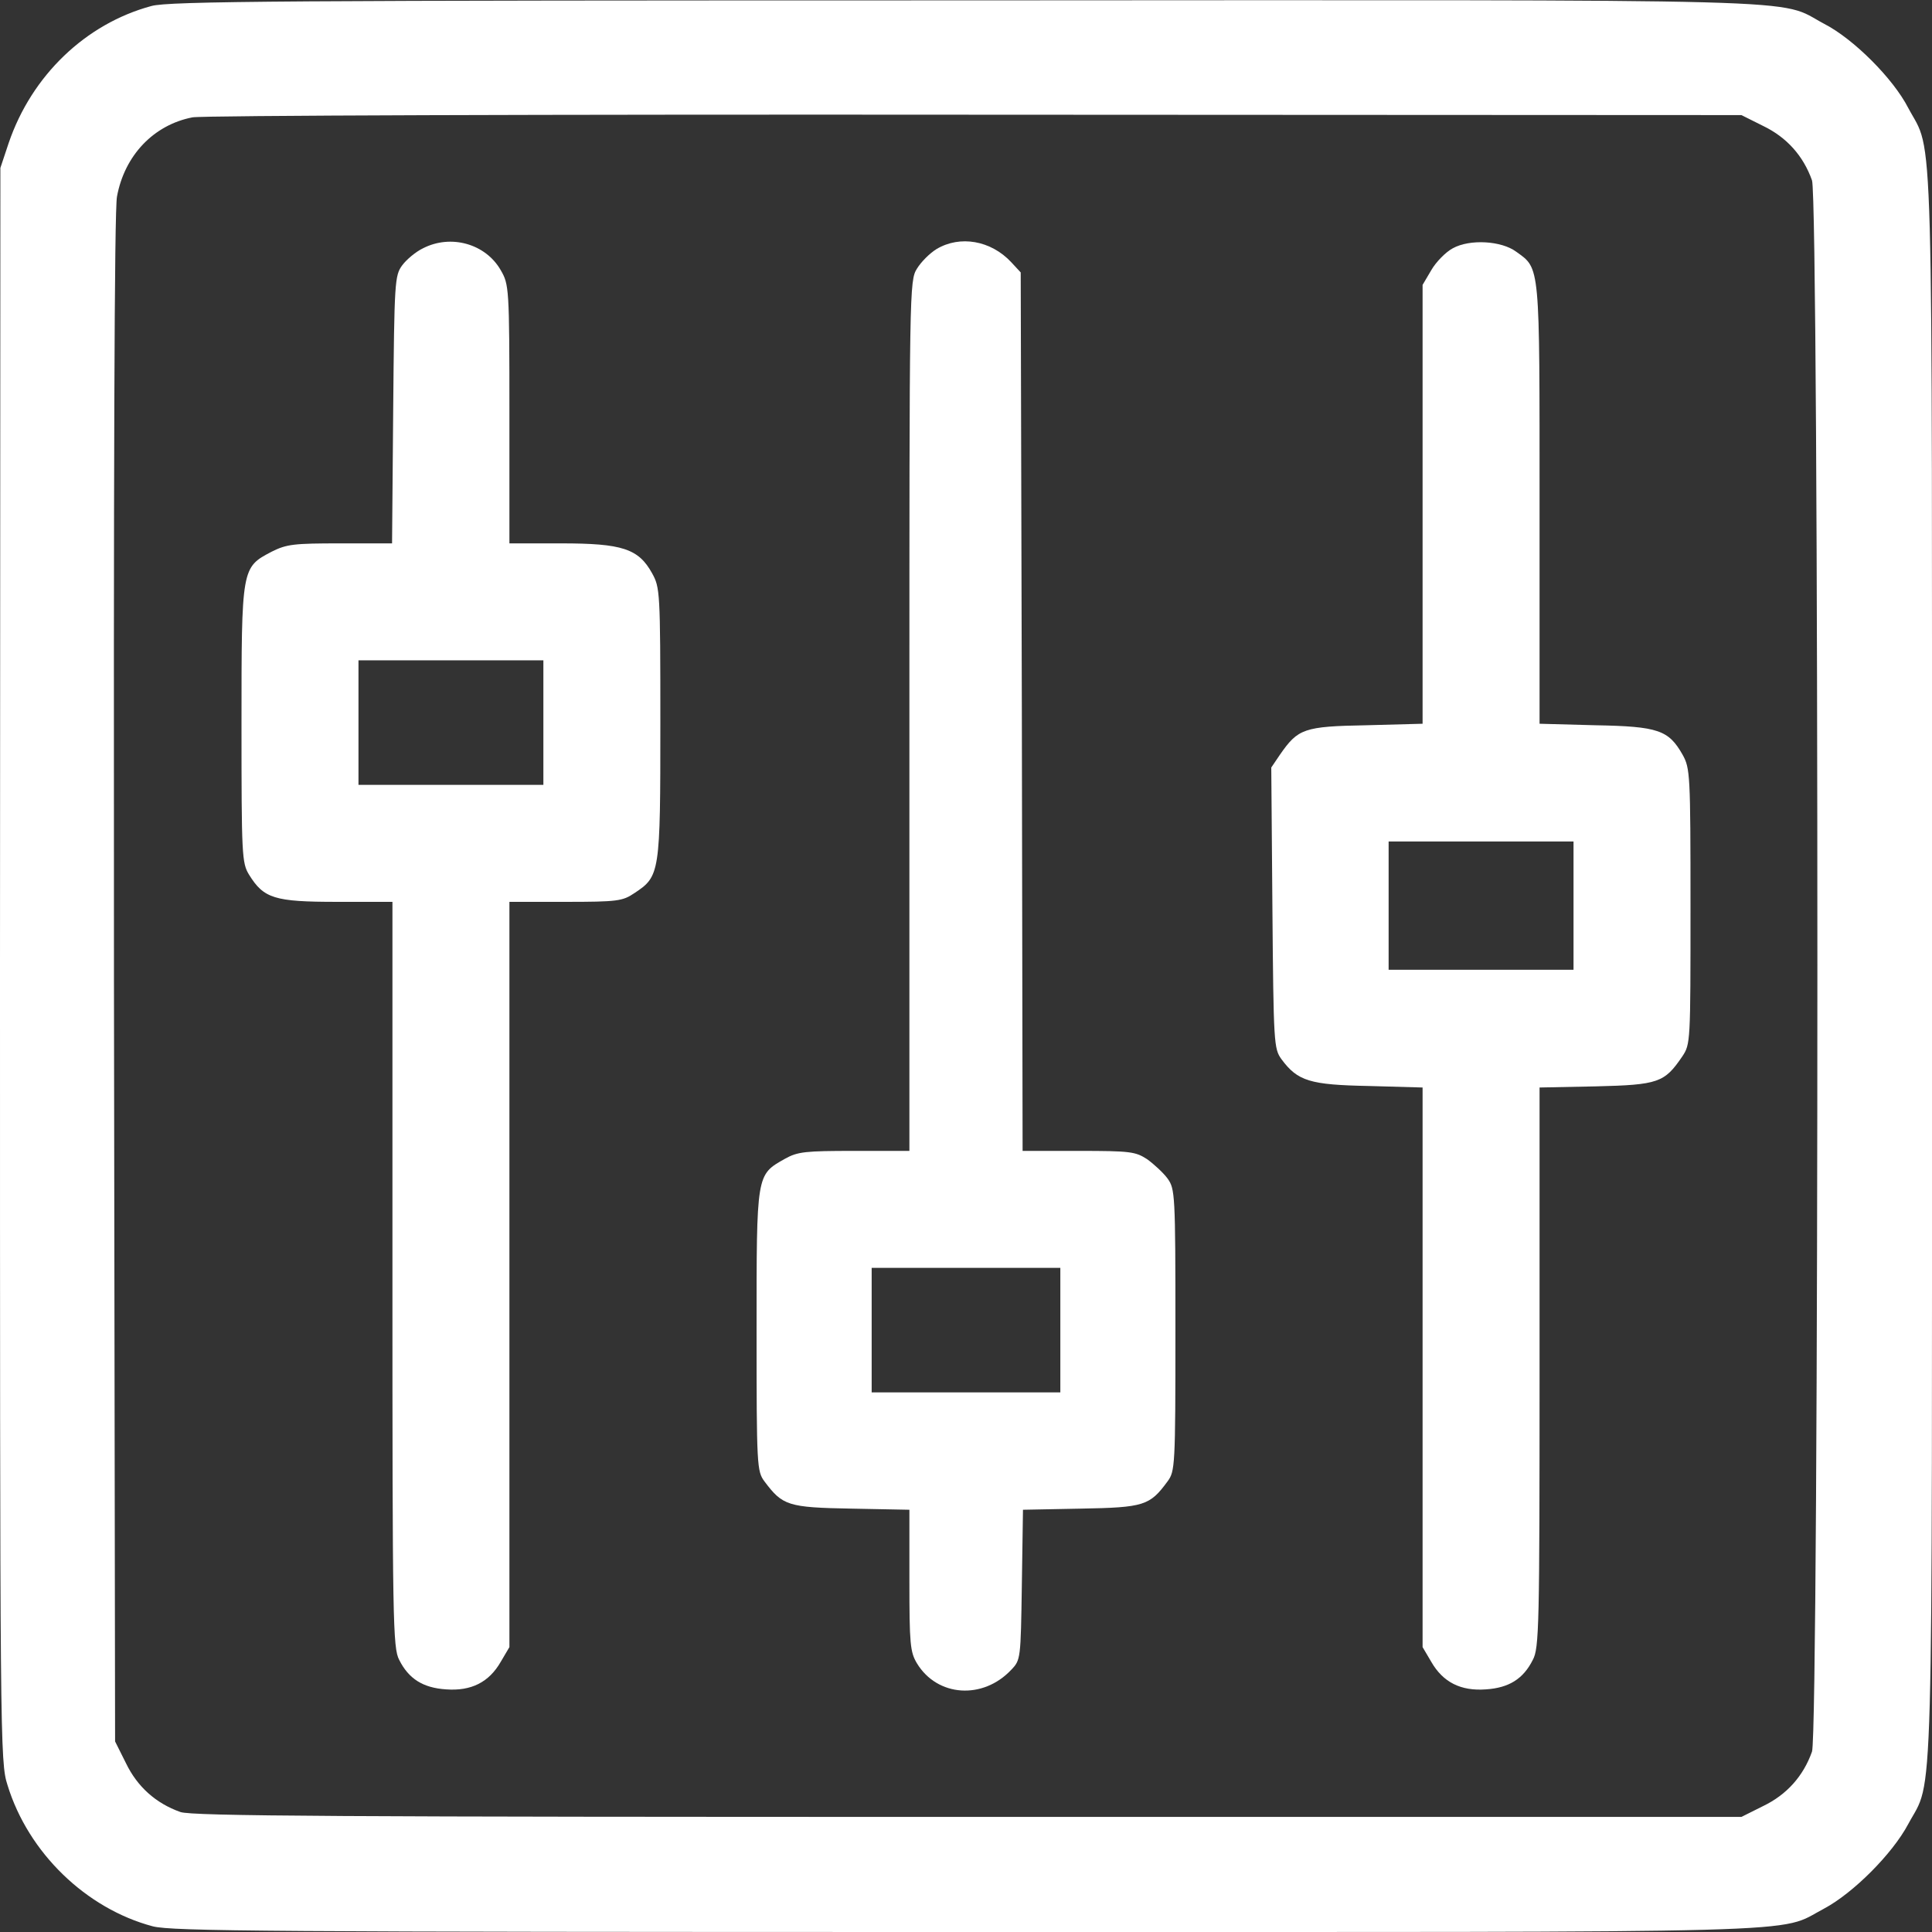<?xml version="1.0" encoding="utf-8"?>
<!-- Generator: Adobe Illustrator 25.2.3, SVG Export Plug-In . SVG Version: 6.00 Build 0)  -->
<svg version="1.1" id="Capa_1" xmlns="http://www.w3.org/2000/svg" xmlns:xlink="http://www.w3.org/1999/xlink" x="0px" y="0px"
	 viewBox="0 0 512 512" style="enable-background:new 0 0 512 512;" xml:space="preserve">
<rect x="0" y="0" width="512" height="512" fill="#333333" stroke="none"/>
<style type="text/css">
	.st0{fill:#FFFFFF;}
</style>
<g transform="translate(0,512) scale(0.1,-0.1)">
	<path class="st0" d="M401,5104c-174-47-317-184-378-363l-22-66L0,2564C0,493,0,451,20,389C75,210,228,62,405,15C457,2,710,0,2560,0
		c2311,0,2146-5,2274,62c77,41,181,145,223,224c68,127,63-38,63,2274c0,2311,5,2146-63,2274c-40,78-145,183-223,223
		c-128,68,38,63-2279,62C754,5119,447,5117,401,5104z M4673,4786c62-30,106-79,129-144c19-55,19-4109,0-4164c-23-65-67-114-129-144
		l-58-29H2565c-1658,0-2057,2-2087,13c-65,23-114,67-144,129l-29,58l-3,2019c-1,1349,1,2038,8,2075c20,109,97,190,200,210
		c25,5,939,8,2075,7l2030-1L4673,4786z"/>
	<path class="st0" d="M1121,4462c-19-9-44-30-55-45c-20-27-21-43-24-383l-3-354H902c-123,0-142-2-182-22c-80-42-80-41-80-458
		c0-347,1-367,20-398c39-63,67-72,233-72h147v-987c0-921,1-990,18-1022c25-50,63-74,124-78c67-5,114,19,145,73l23,39v988v987h149
		c137,0,151,2,182,23c68,45,69,51,69,451c0,350-1,359-22,397c-36,65-79,79-241,79h-137v343c0,335-1,343-23,381
		C1287,4474,1195,4500,1121,4462z M1440,3205v-165h-245H950v165v165h245h245V3205z"/>
	<path class="st0" d="M2482,4460c-18-11-41-34-52-52c-20-32-20-53-20-1185V2070h-146c-130,0-150-2-184-21c-76-43-75-38-75-456
		c0-360,1-372,21-399c48-64,62-69,230-72l154-3V932c0-169,2-190,20-220c54-89,175-97,250-17c25,26,25,29,28,225l3,199l154,3
		c167,3,182,8,229,72c20,27,21,39,21,401c0,363-1,374-21,402c-11,15-36,38-54,51c-31,20-44,22-181,22h-149l-2,1164l-3,1164l-25,27
		C2626,4483,2544,4497,2482,4460z M2810,1595v-165h-250h-250v165v165h250h250V1595z"/>
	<path class="st0" d="M3850,4462c-19-10-45-37-57-58l-23-39v-582v-581l-149-4c-166-3-181-9-229-78l-23-34l3-372c3-361,4-373,24-401
		c43-58,75-68,232-71l142-4v-741V755l23-39c31-54,78-78,145-73c61,4,99,28,124,78c17,31,18,89,18,775v742l149,3c166,4,182,10,229,79
		c22,33,22,36,22,398c0,351-1,366-21,402c-37,65-64,75-231,78l-148,4v581c0,641,2,624-62,670C3979,4482,3895,4487,3850,4462z
		 M4170,2720v-170h-245h-245v170v170h245h245V2720z"/>
</g>
</svg>
